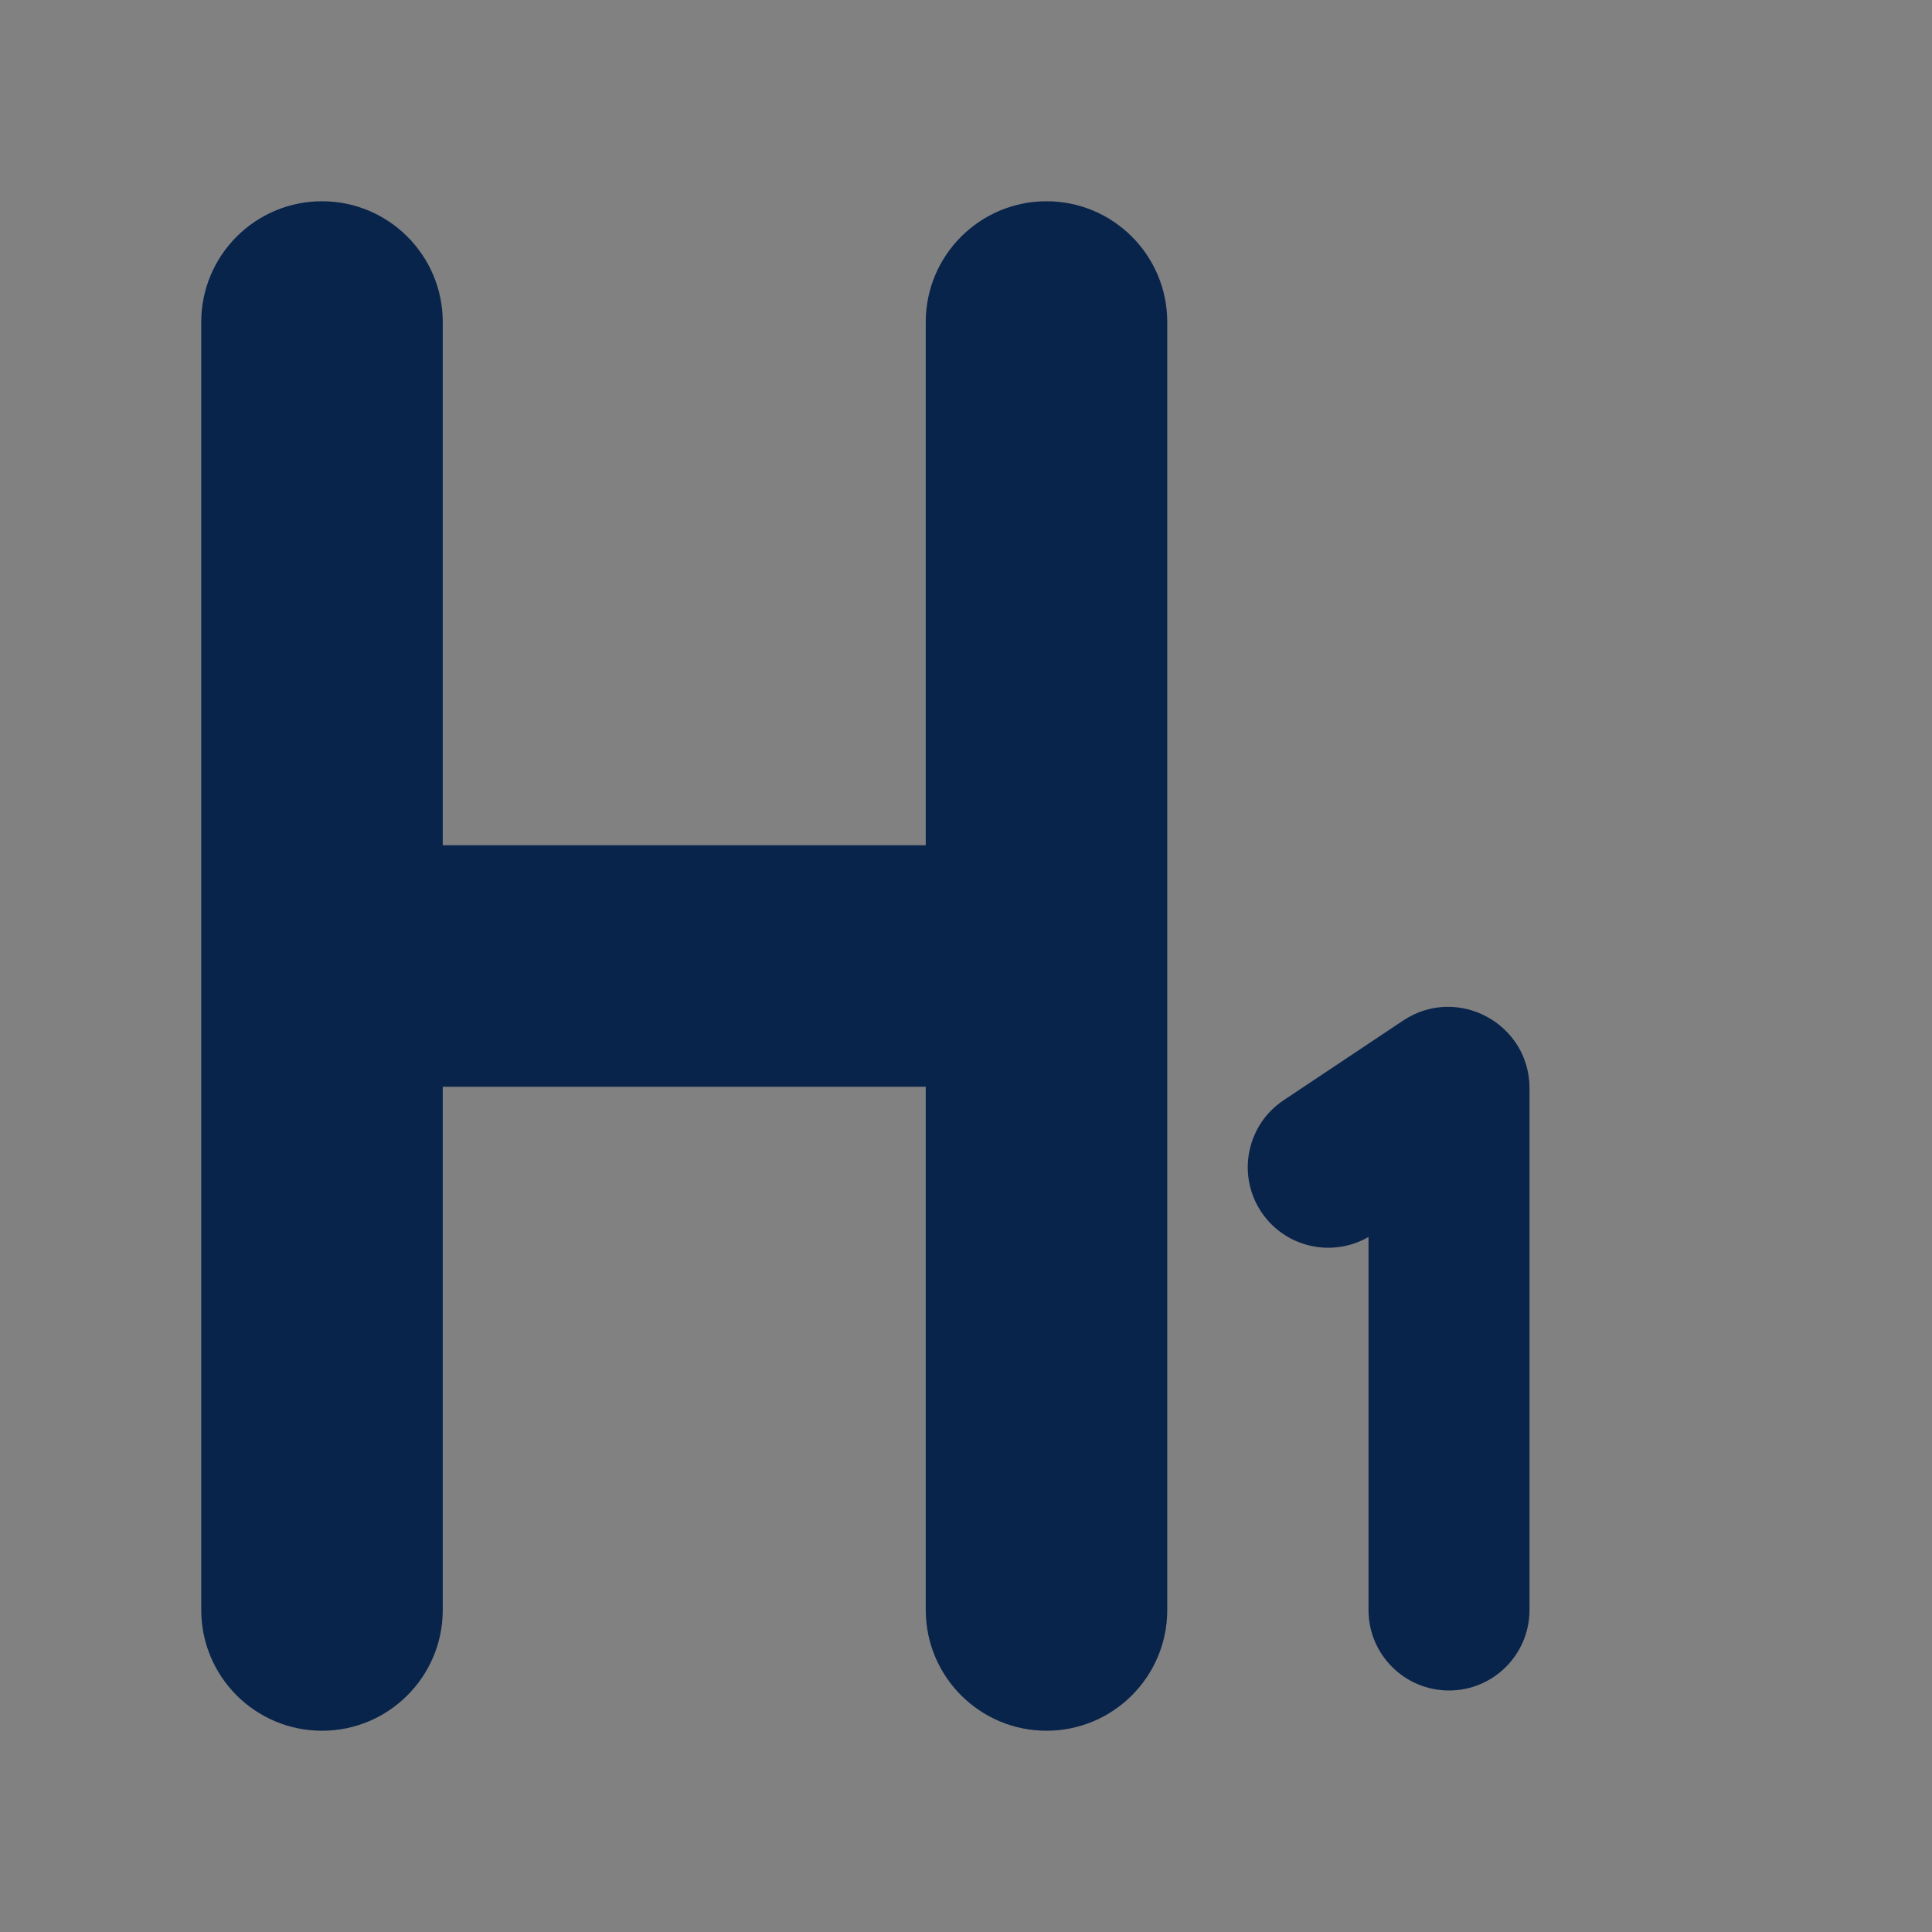 <svg width="24" height="24" viewBox="0 0 24 24" fill="none" xmlns="http://www.w3.org/2000/svg">
<rect x="0" y="0" width="24" height="24" fill="#808080" stroke="none"/>
<rect width="24" height="24" fill="white" fill-opacity="0.01"/>
<path d="M5.5 4C5.5 3.172 4.828 2.5 4 2.5C3.172 2.5 2.5 3.172 2.5 4V20C2.5 20.828 3.172 21.5 4 21.5C4.828 21.5 5.5 20.828 5.5 20V13.5H11.5V20C11.5 20.828 12.172 21.5 13 21.5C13.828 21.5 14.5 20.828 14.5 20V4C14.5 3.172 13.828 2.5 13 2.5C12.172 2.5 11.5 3.172 11.5 4V10.5H5.5V4Z" fill="#09244B"/>
<path d="M17 20V15.366C16.547 15.628 15.962 15.496 15.668 15.055C15.362 14.595 15.486 13.974 15.945 13.668L17.43 12.678C18.101 12.231 19 12.712 19 13.519V20C19 20.552 18.552 21 18 21C17.448 21 17 20.552 17 20Z" fill="#09244B"/>
</svg>
